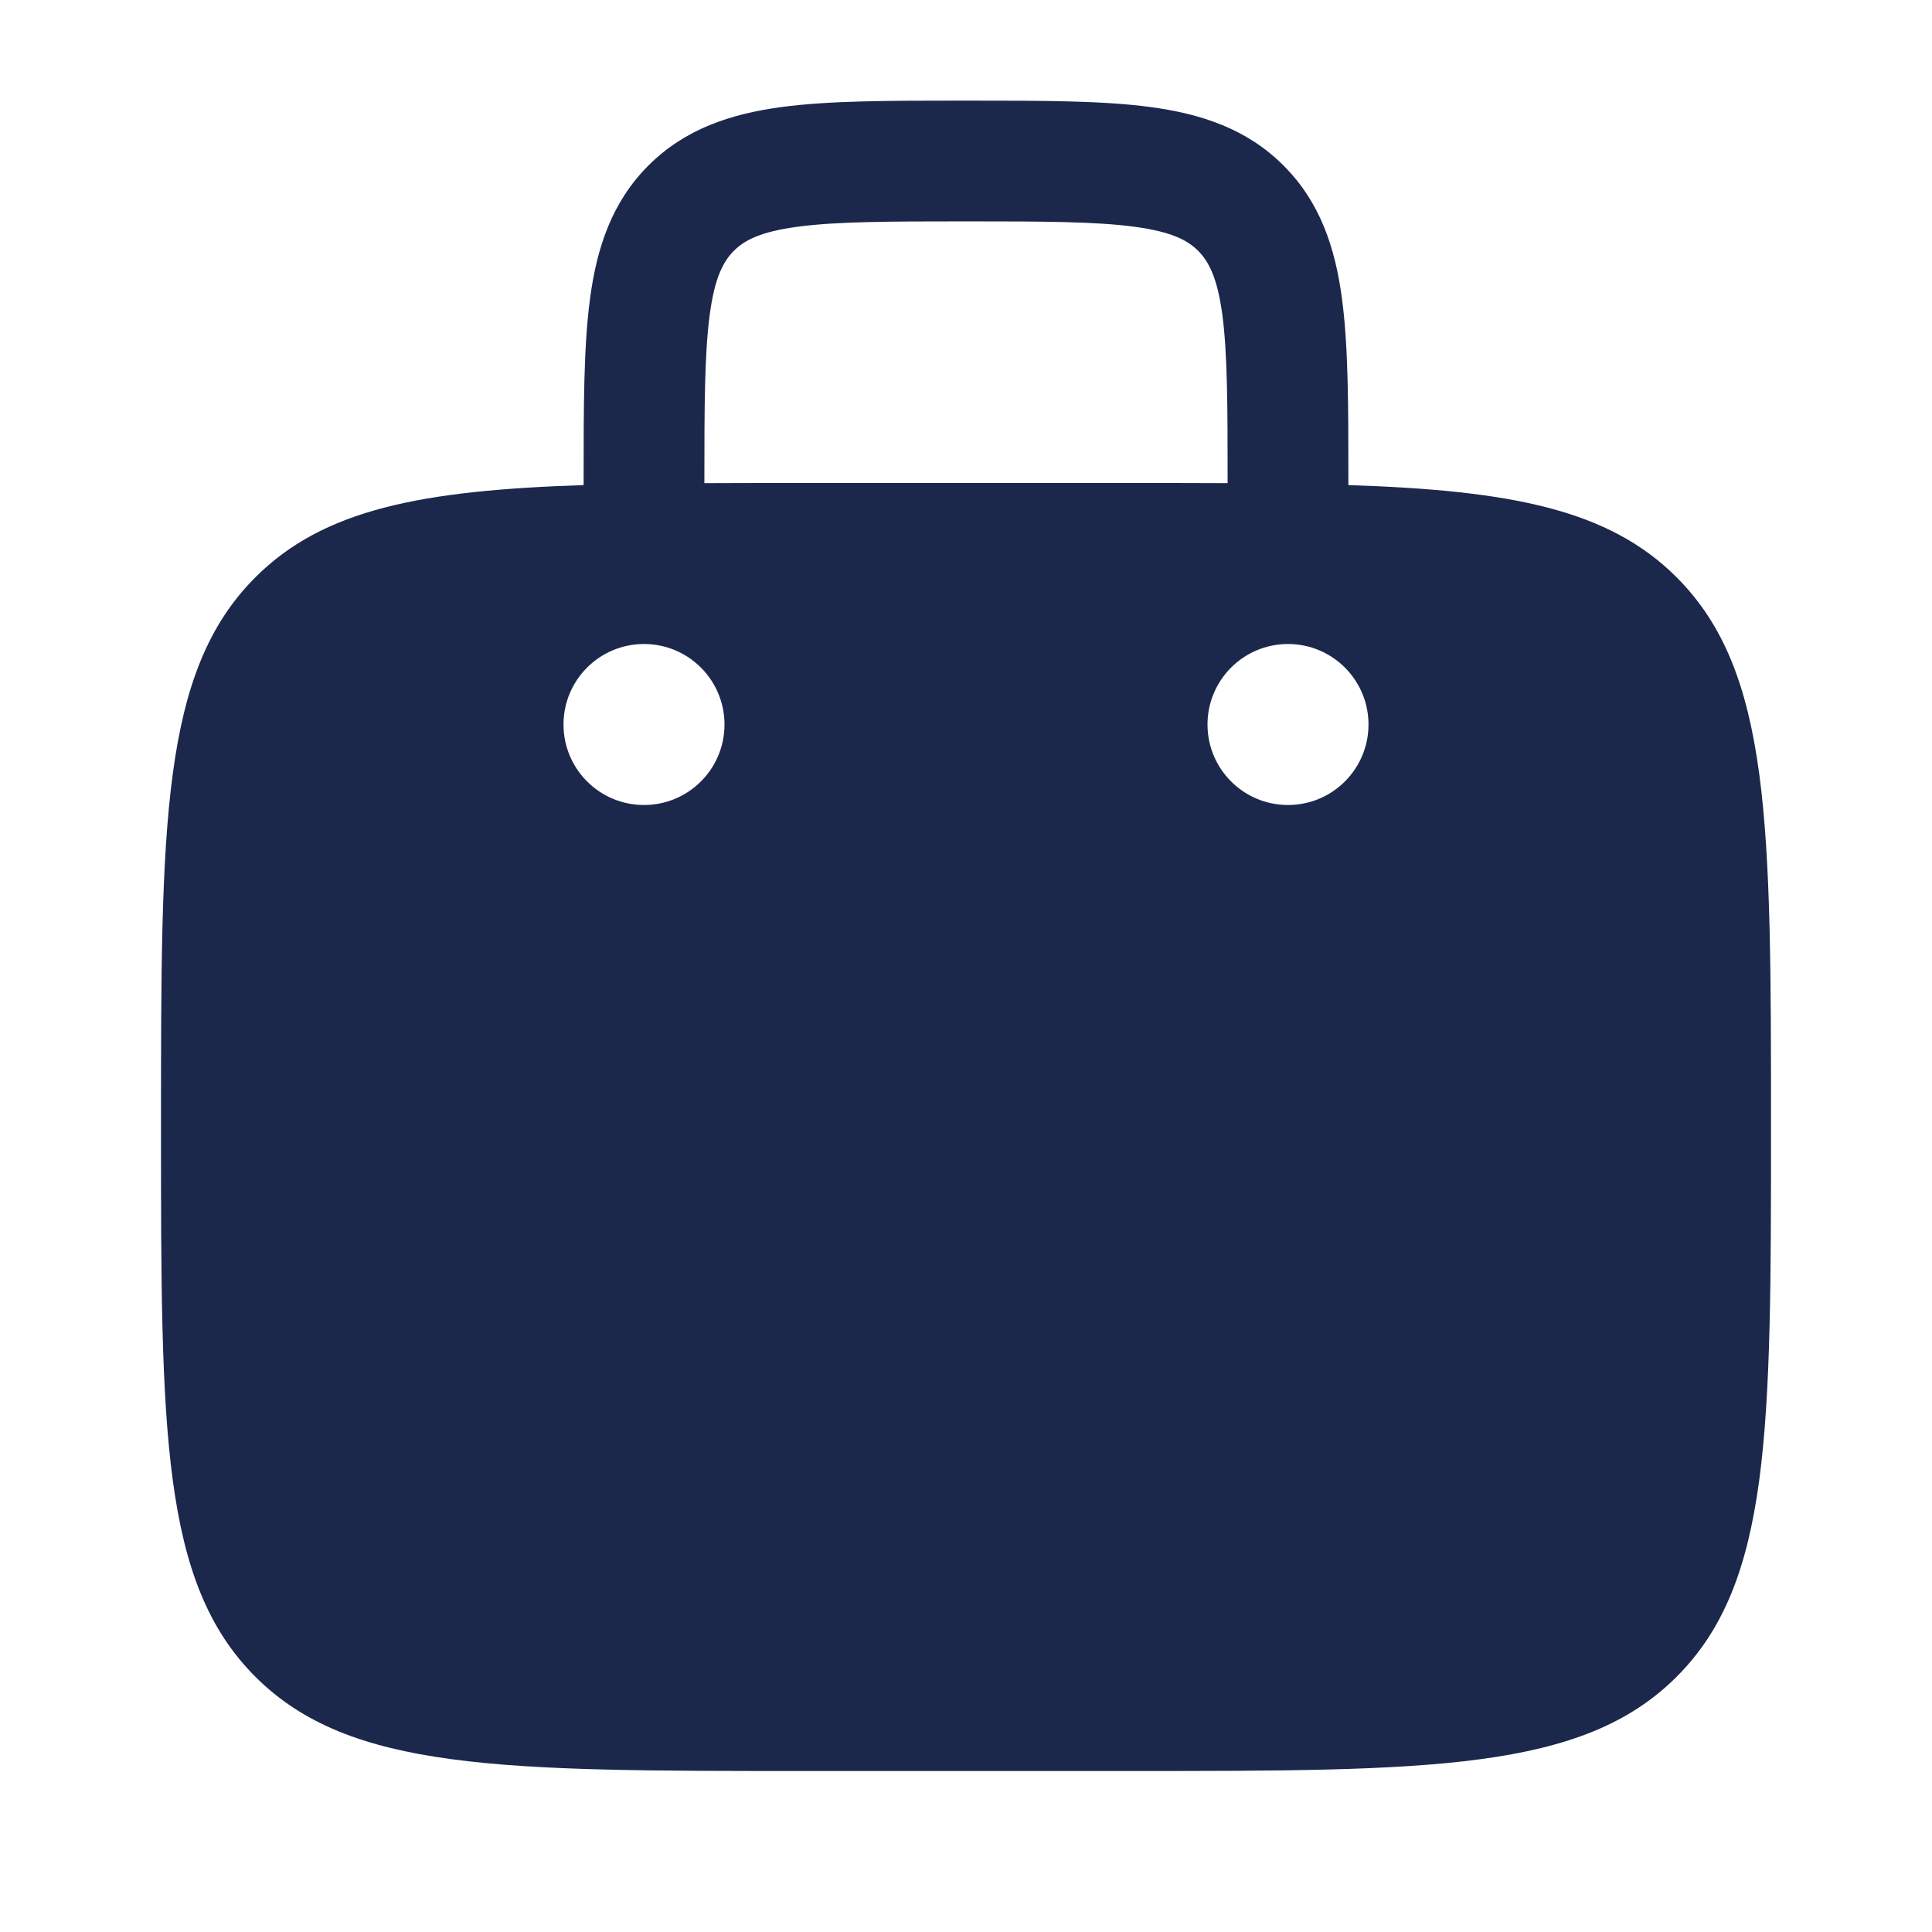 <svg width="24" height="24" viewBox="0 0 24 24" fill="none" xmlns="http://www.w3.org/2000/svg">
<path fill-rule="evenodd" clip-rule="evenodd" d="M12.052 1.25H11.948C11.05 1.25 10.3 1.25 9.706 1.33C9.078 1.415 8.511 1.6 8.055 2.056C7.6 2.511 7.414 3.078 7.33 3.706C7.25 4.301 7.25 5.05 7.25 5.948V6.026C5.229 6.092 4.015 6.328 3.172 7.172C2 8.344 2 10.229 2 14C2 17.772 2 19.657 3.172 20.829C4.343 22 6.229 22 10 22H14C17.771 22 19.657 22 20.828 20.829C22 19.657 22 17.772 22 14C22 10.229 22 8.344 20.828 7.172C19.985 6.328 18.771 6.092 16.75 6.026V5.948C16.75 5.05 16.75 4.301 16.67 3.706C16.586 3.078 16.4 2.511 15.944 2.056C15.489 1.6 14.922 1.415 14.294 1.33C13.7 1.25 12.95 1.25 12.052 1.25ZM15.25 6.002V6C15.25 5.036 15.248 4.389 15.184 3.906C15.121 3.444 15.014 3.247 14.884 3.116C14.754 2.986 14.556 2.879 14.095 2.817C13.612 2.752 12.964 2.75 12 2.75C11.036 2.75 10.388 2.752 9.905 2.817C9.444 2.879 9.246 2.986 9.116 3.116C8.986 3.247 8.879 3.444 8.817 3.906C8.752 4.389 8.75 5.036 8.75 6V6.002C9.142 6 9.558 6 10 6H14C14.442 6 14.858 6 15.25 6.002ZM17 9C17 9.553 16.552 10 16 10C15.448 10 15 9.553 15 9C15 8.448 15.448 8 16 8C16.552 8 17 8.448 17 9ZM8 10C8.552 10 9 9.553 9 9C9 8.448 8.552 8 8 8C7.448 8 7 8.448 7 9C7 9.553 7.448 10 8 10Z" fill="#1C274C"/>
</svg>
